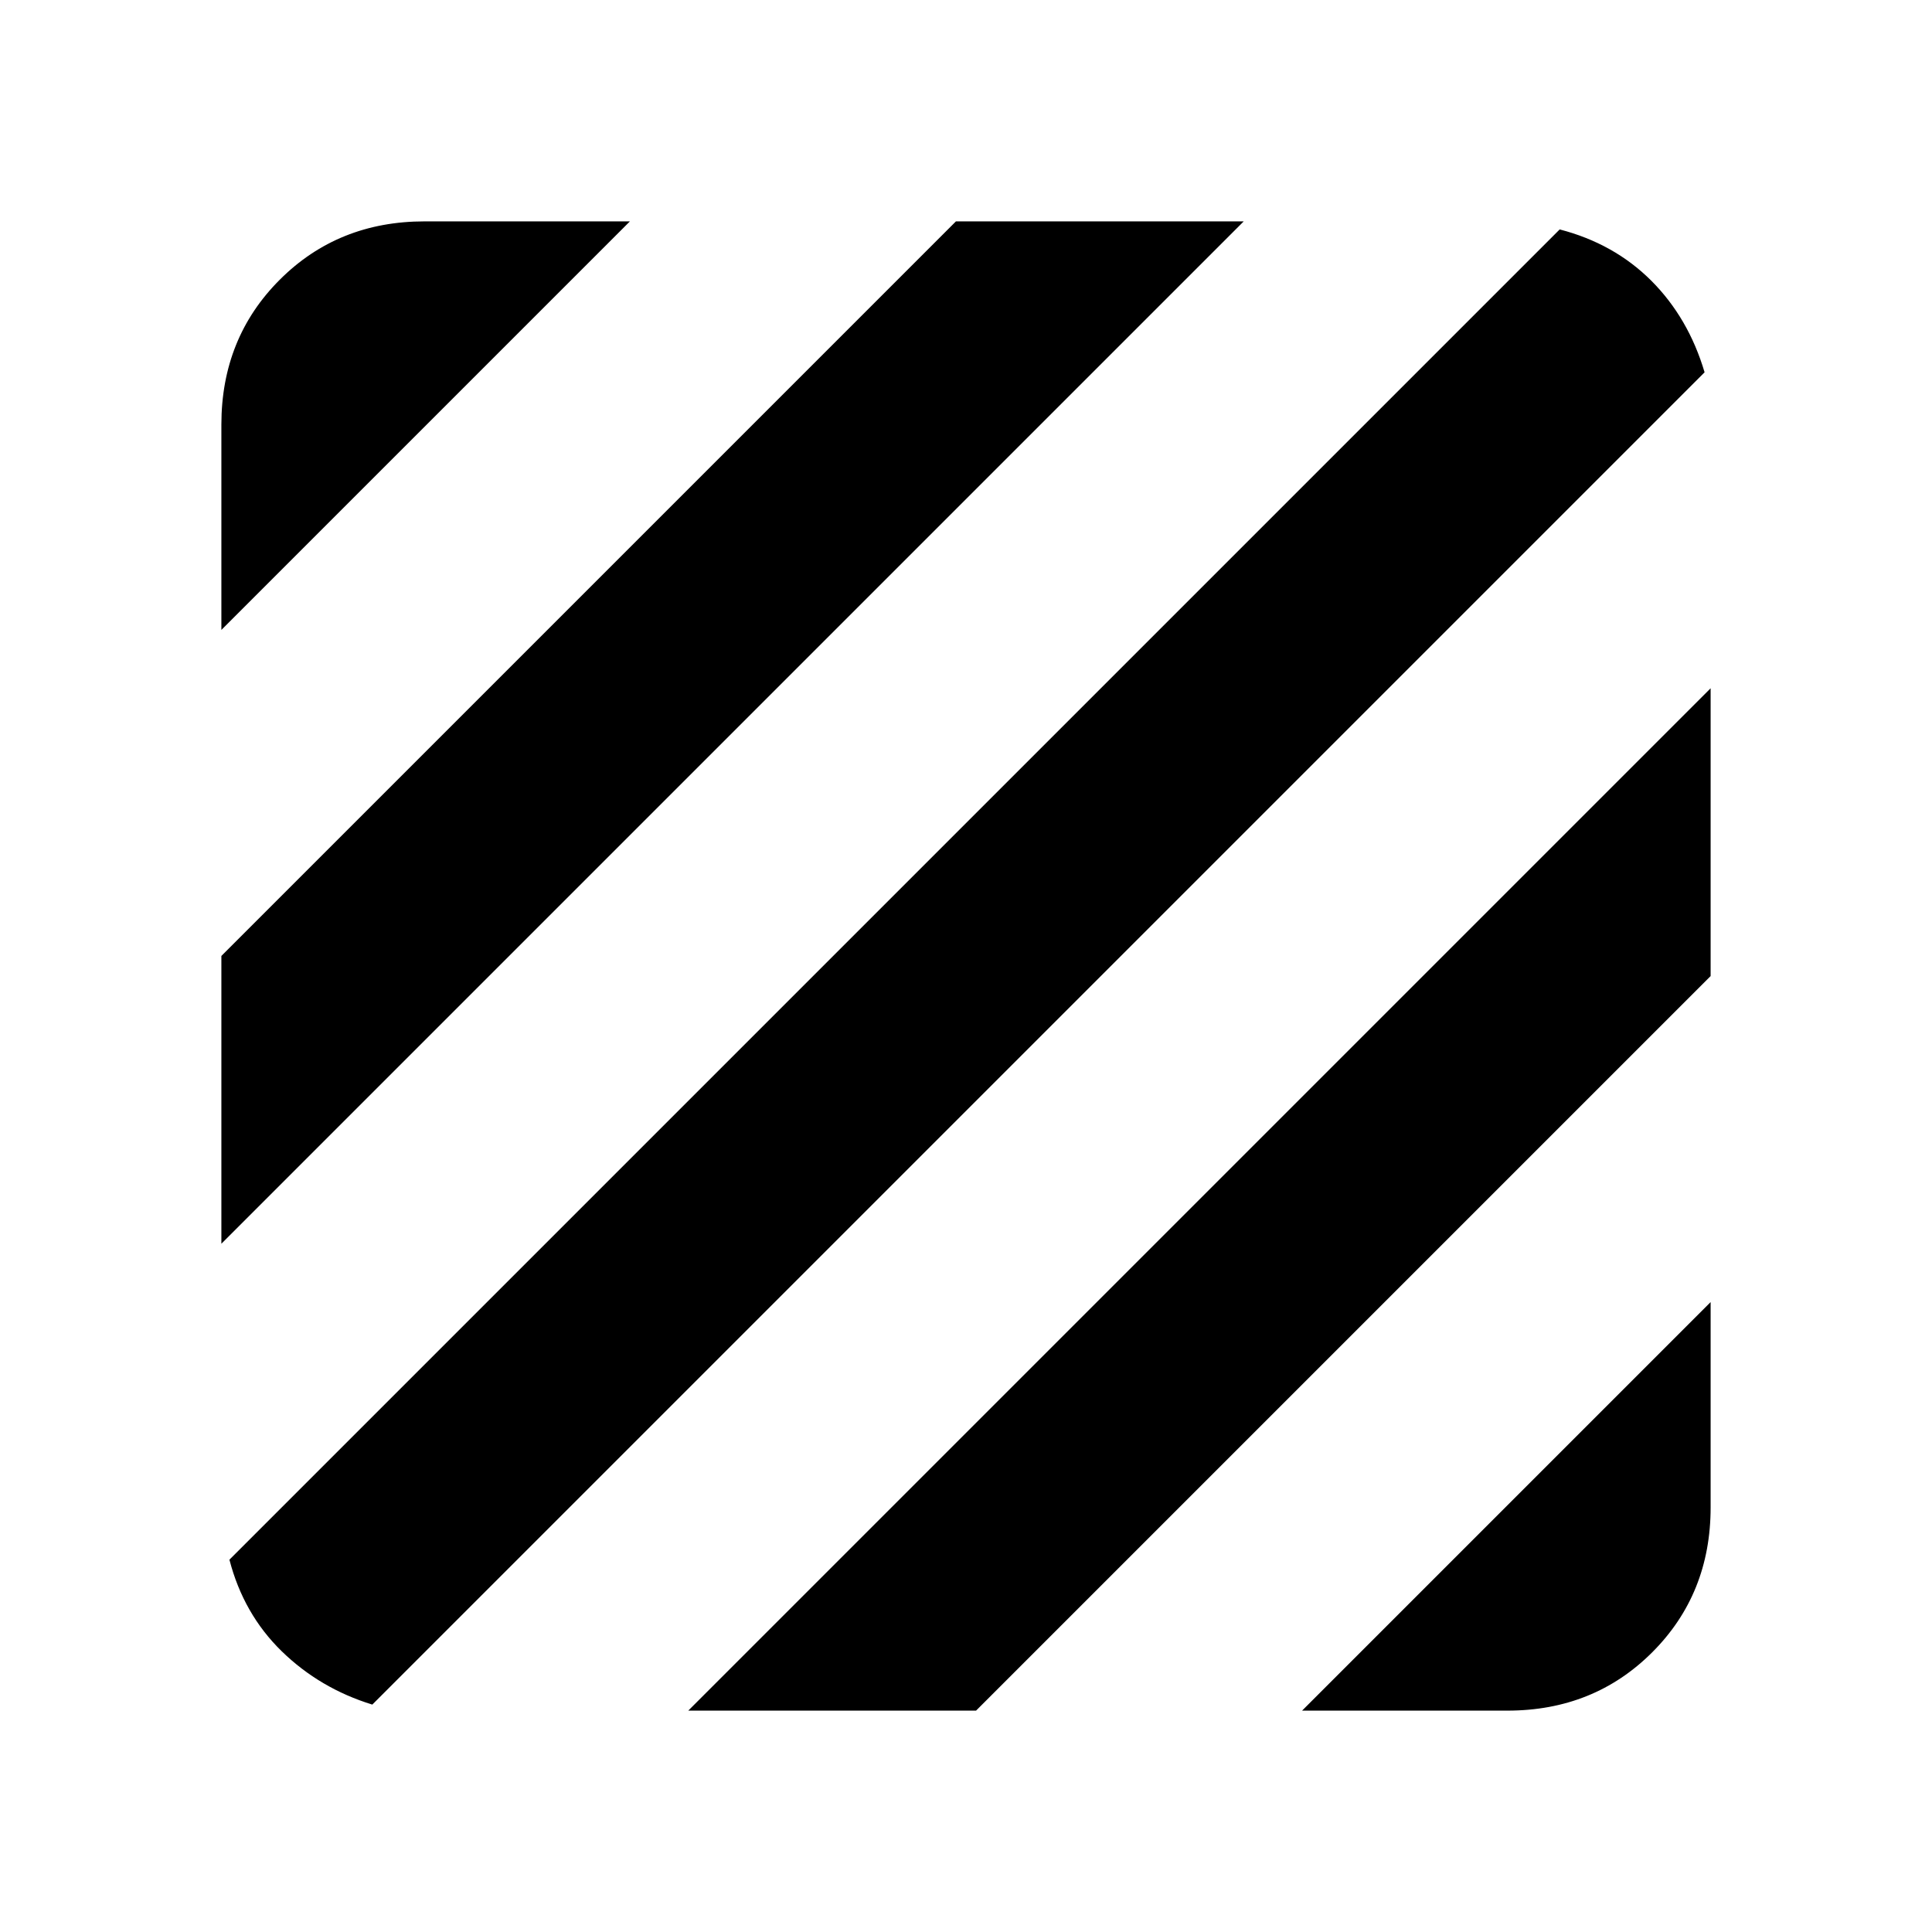 <svg xmlns="http://www.w3.org/2000/svg" height="24" width="24"><path d="M4.625 21.175Q3.975 20.975 3.5 20.513Q3.025 20.05 2.85 19.375L19.375 2.85Q20.05 3.025 20.513 3.487Q20.975 3.95 21.175 4.625ZM2.75 15.45V11.875L11.875 2.75H15.45ZM2.75 7.825V5.275Q2.75 4.2 3.475 3.475Q4.2 2.75 5.275 2.75H7.825ZM16.175 21.25 21.25 16.175V18.725Q21.25 19.8 20.525 20.525Q19.8 21.25 18.725 21.25ZM8.55 21.25 21.25 8.55V12.125L12.125 21.25Z"/></svg>
